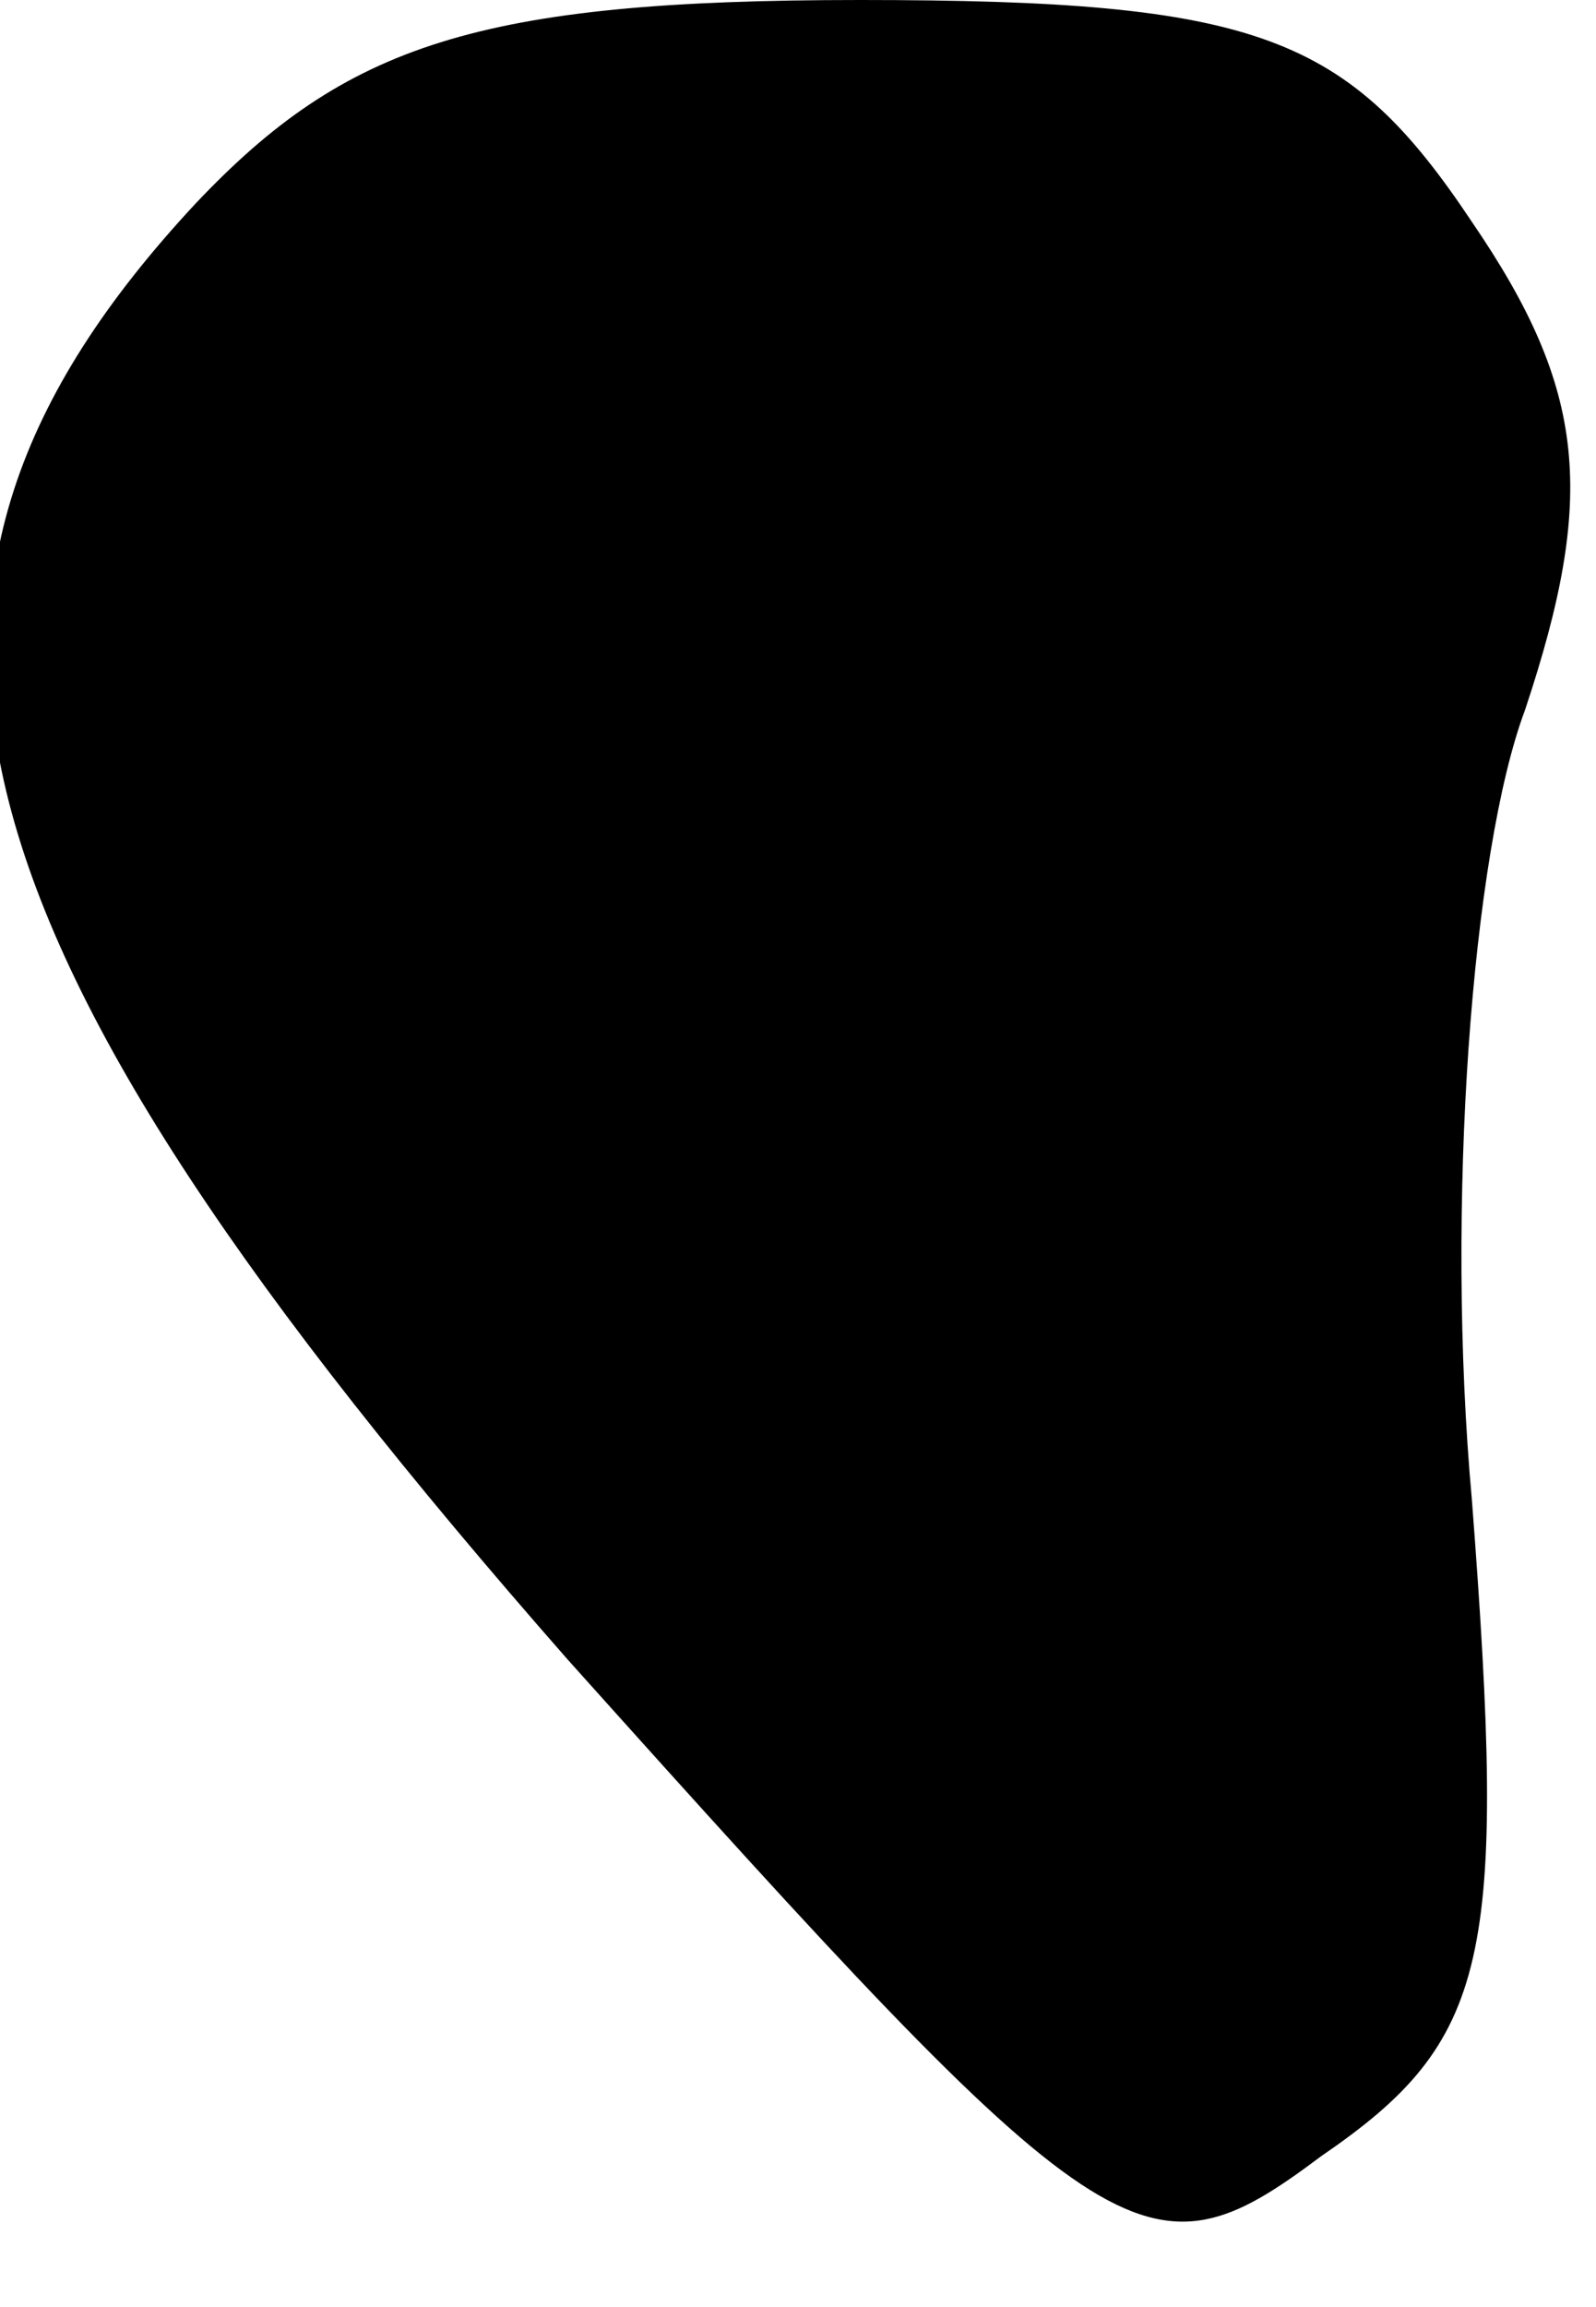 <?xml version="1.0" standalone="no"?>
<!DOCTYPE svg PUBLIC "-//W3C//DTD SVG 20010904//EN"
 "http://www.w3.org/TR/2001/REC-SVG-20010904/DTD/svg10.dtd">
<svg version="1.0" xmlns="http://www.w3.org/2000/svg"
 width="18pt" height="26pt" viewBox="0 0 18 26"
 preserveAspectRatio="xMidYMid meet">
<g transform="translate(0,26) scale(0.1,-0.1)"
fill="#000000" stroke="none">
<path fill="#000000" stroke="none" d="M22 237 c-40 -43 -30 -82 42 -164 61
-68 65 -71 85 -56 19 13 21 22 17 74 -3 33 0 73 6 89 8 24 7 36 -6 55 -14 21
-24 25 -69 25 -43 0 -58 -5 -75 -23z"/>
</g>
</svg>
